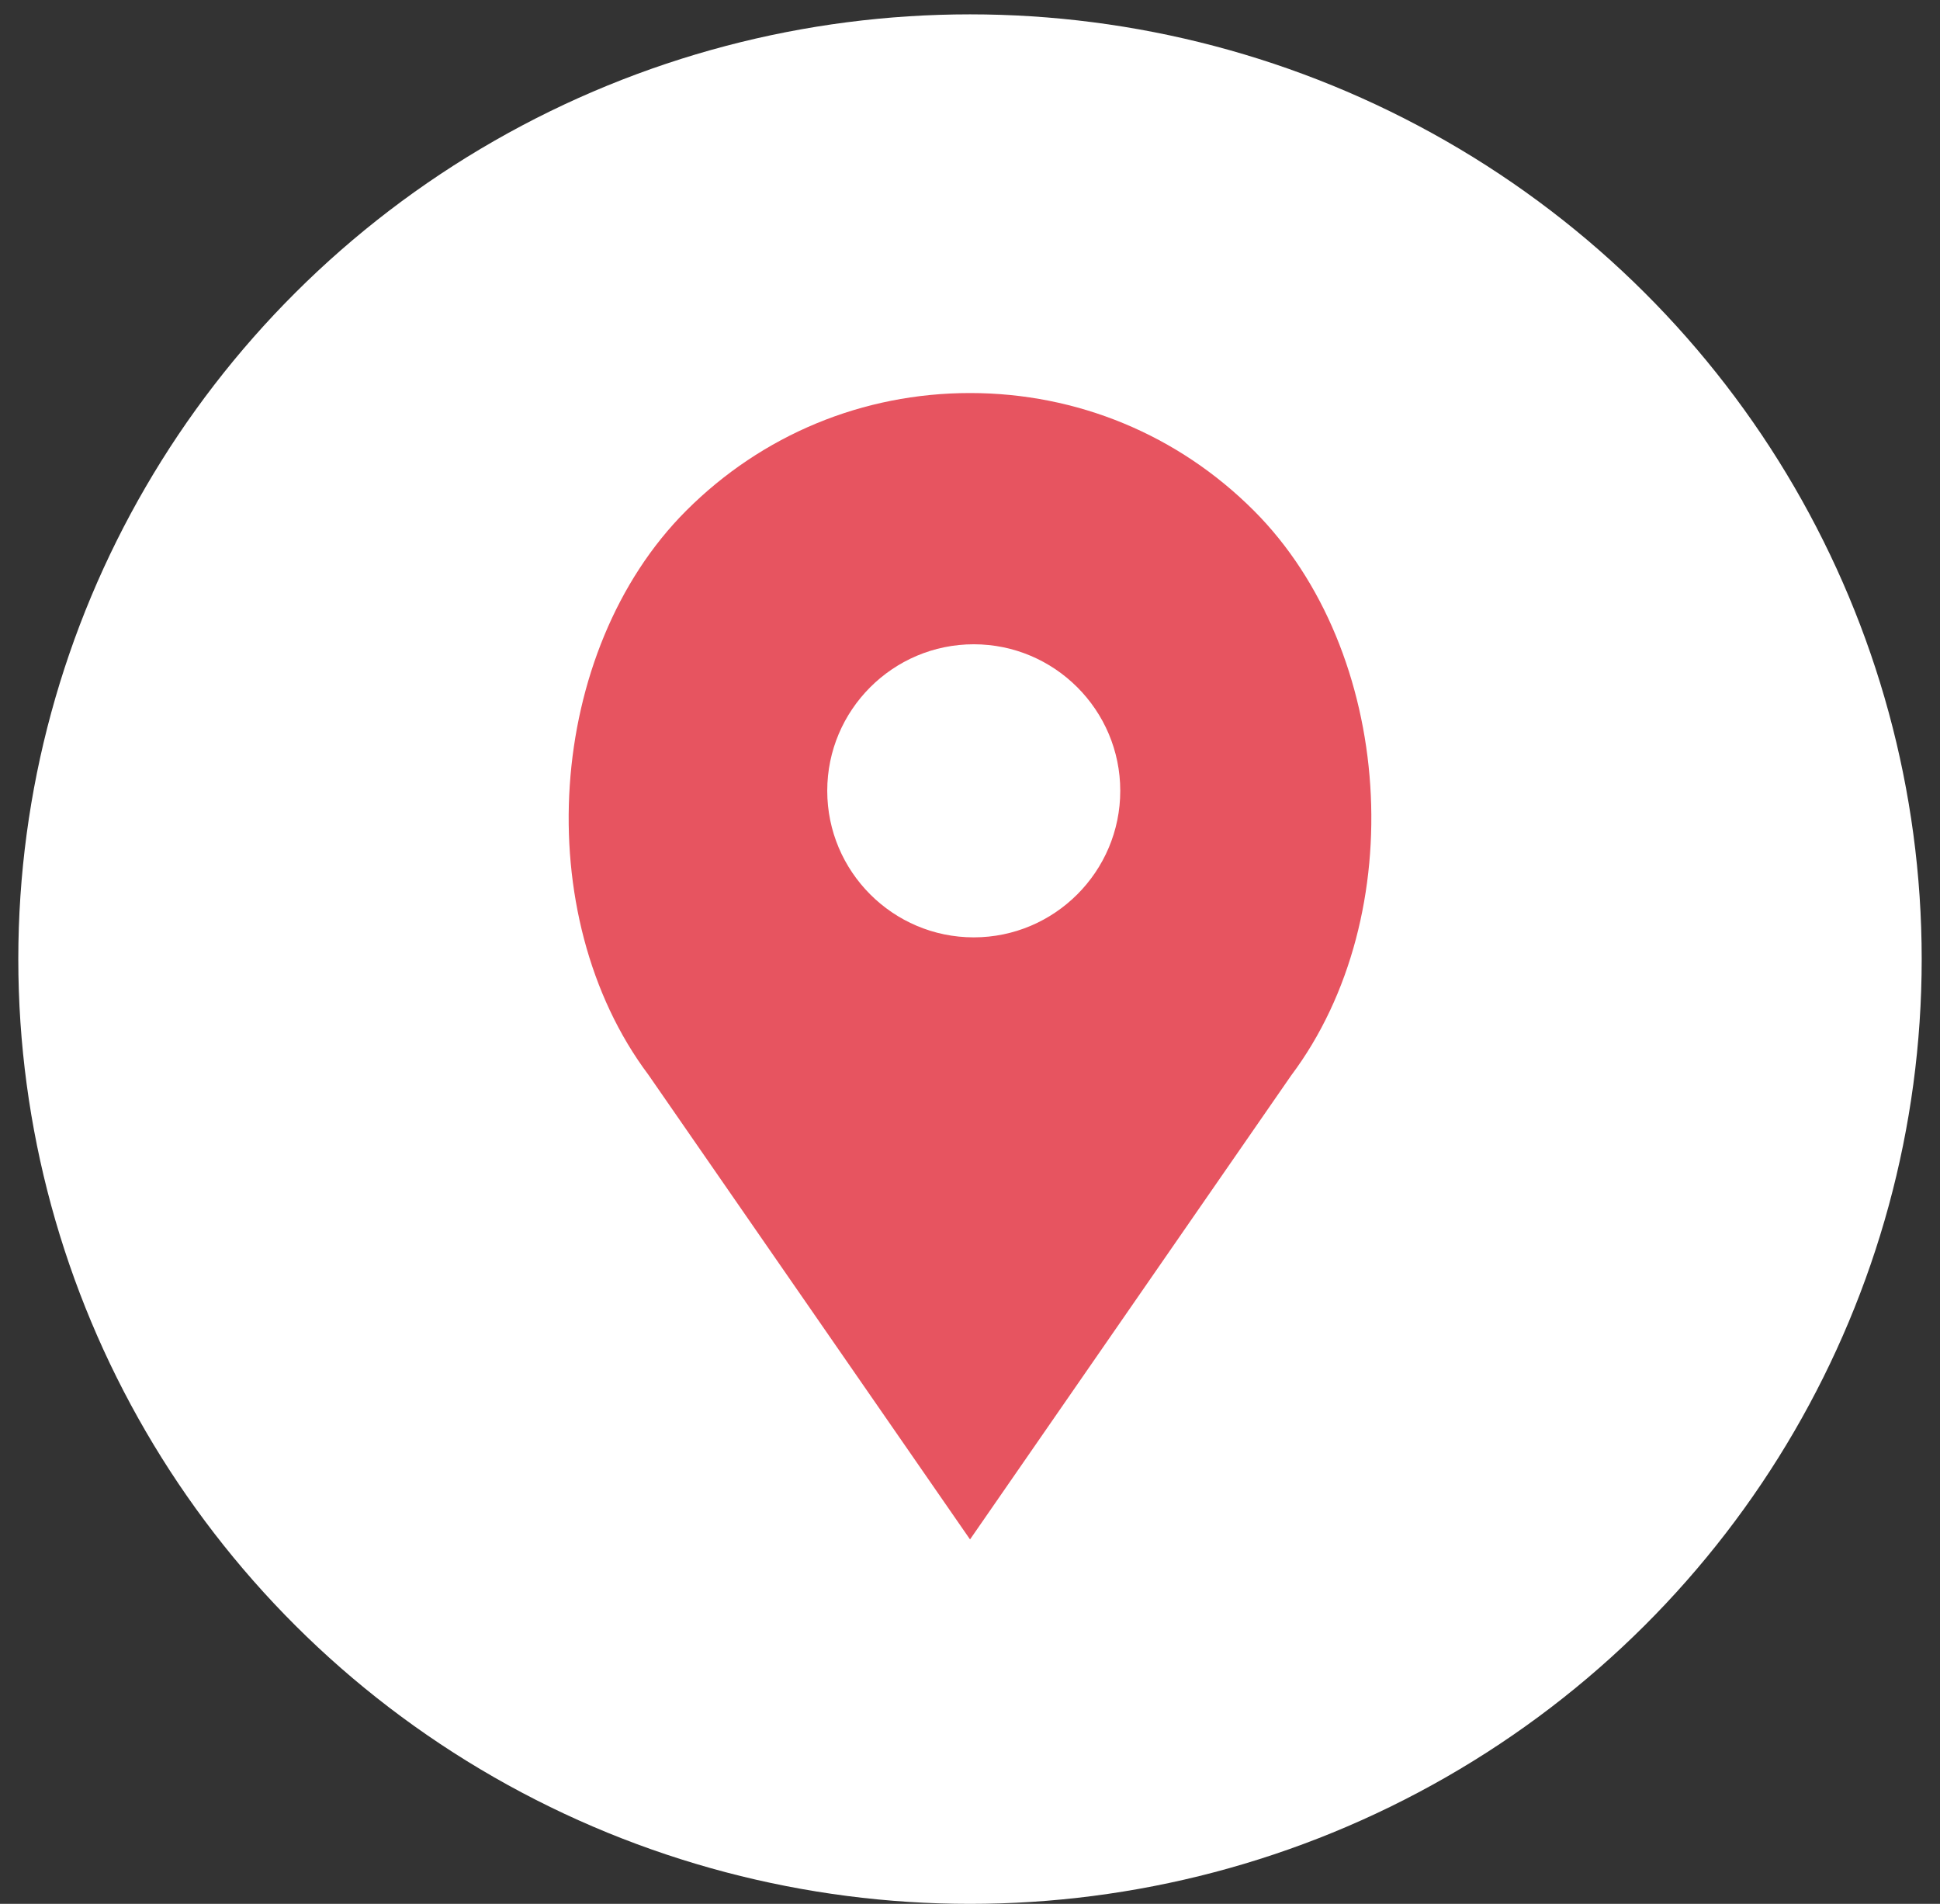 
<svg width="53px" height="52px" viewBox="0 0 53 52" version="1.1" xmlns="http://www.w3.org/2000/svg" xmlns:xlink="http://www.w3.org/1999/xlink">
    <rect x="0" y="0" width="53" height="52" fill="#333333" stroke="none"/>
    <!-- Generator: Sketch 43.2 (39069) - http://www.bohemiancoding.com/sketch -->
    <desc>Created with Sketch.</desc>
    <defs>
        <ellipse id="path-1" cx="26" cy="25.804" rx="26" ry="25.804"></ellipse>
    </defs>
    <g id="Page-1" stroke="none" stroke-width="1" fill="none" fill-rule="evenodd">
        <g id="Search-start---Desktop-(Large-monitor)-Copy-6" transform="translate(-209, -761)">
            <g id="Group-8" transform="translate(209, 761)">
                <g id="Group-4" transform="translate(0.5, 0)">
                    <g id="Skärmklipp-2017-04-05-17.57.06" transform="translate(0, 0.392)">
                        <mask id="mask-2" fill="white">
                            <use xlink:href="#path-1"></use>
                        </mask>
                        <use id="Mask" fill="#FFFFFF" xlink:href="#path-1"></use>
                    </g>
                    <path d="M33.755,13.947 C31.684,11.876 28.93,10.735 26.001,10.735 C23.072,10.735 20.319,11.876 18.248,13.947 C14.415,17.779 13.939,24.99 17.216,29.358 L26.001,42.046 L34.773,29.376 C38.064,24.99 37.587,17.779 33.755,13.947 Z M26.102,25.602 C23.896,25.602 22.1,23.806 22.1,21.599 C22.1,19.393 23.896,17.597 26.102,17.597 C28.309,17.597 30.105,19.393 30.105,21.599 C30.105,23.806 28.309,25.602 26.102,25.602 Z" id="Shape" fill="#E75460" fill-rule="nonzero"></path>
                </g>
            </g>
        </g>
    </g>
</svg>
